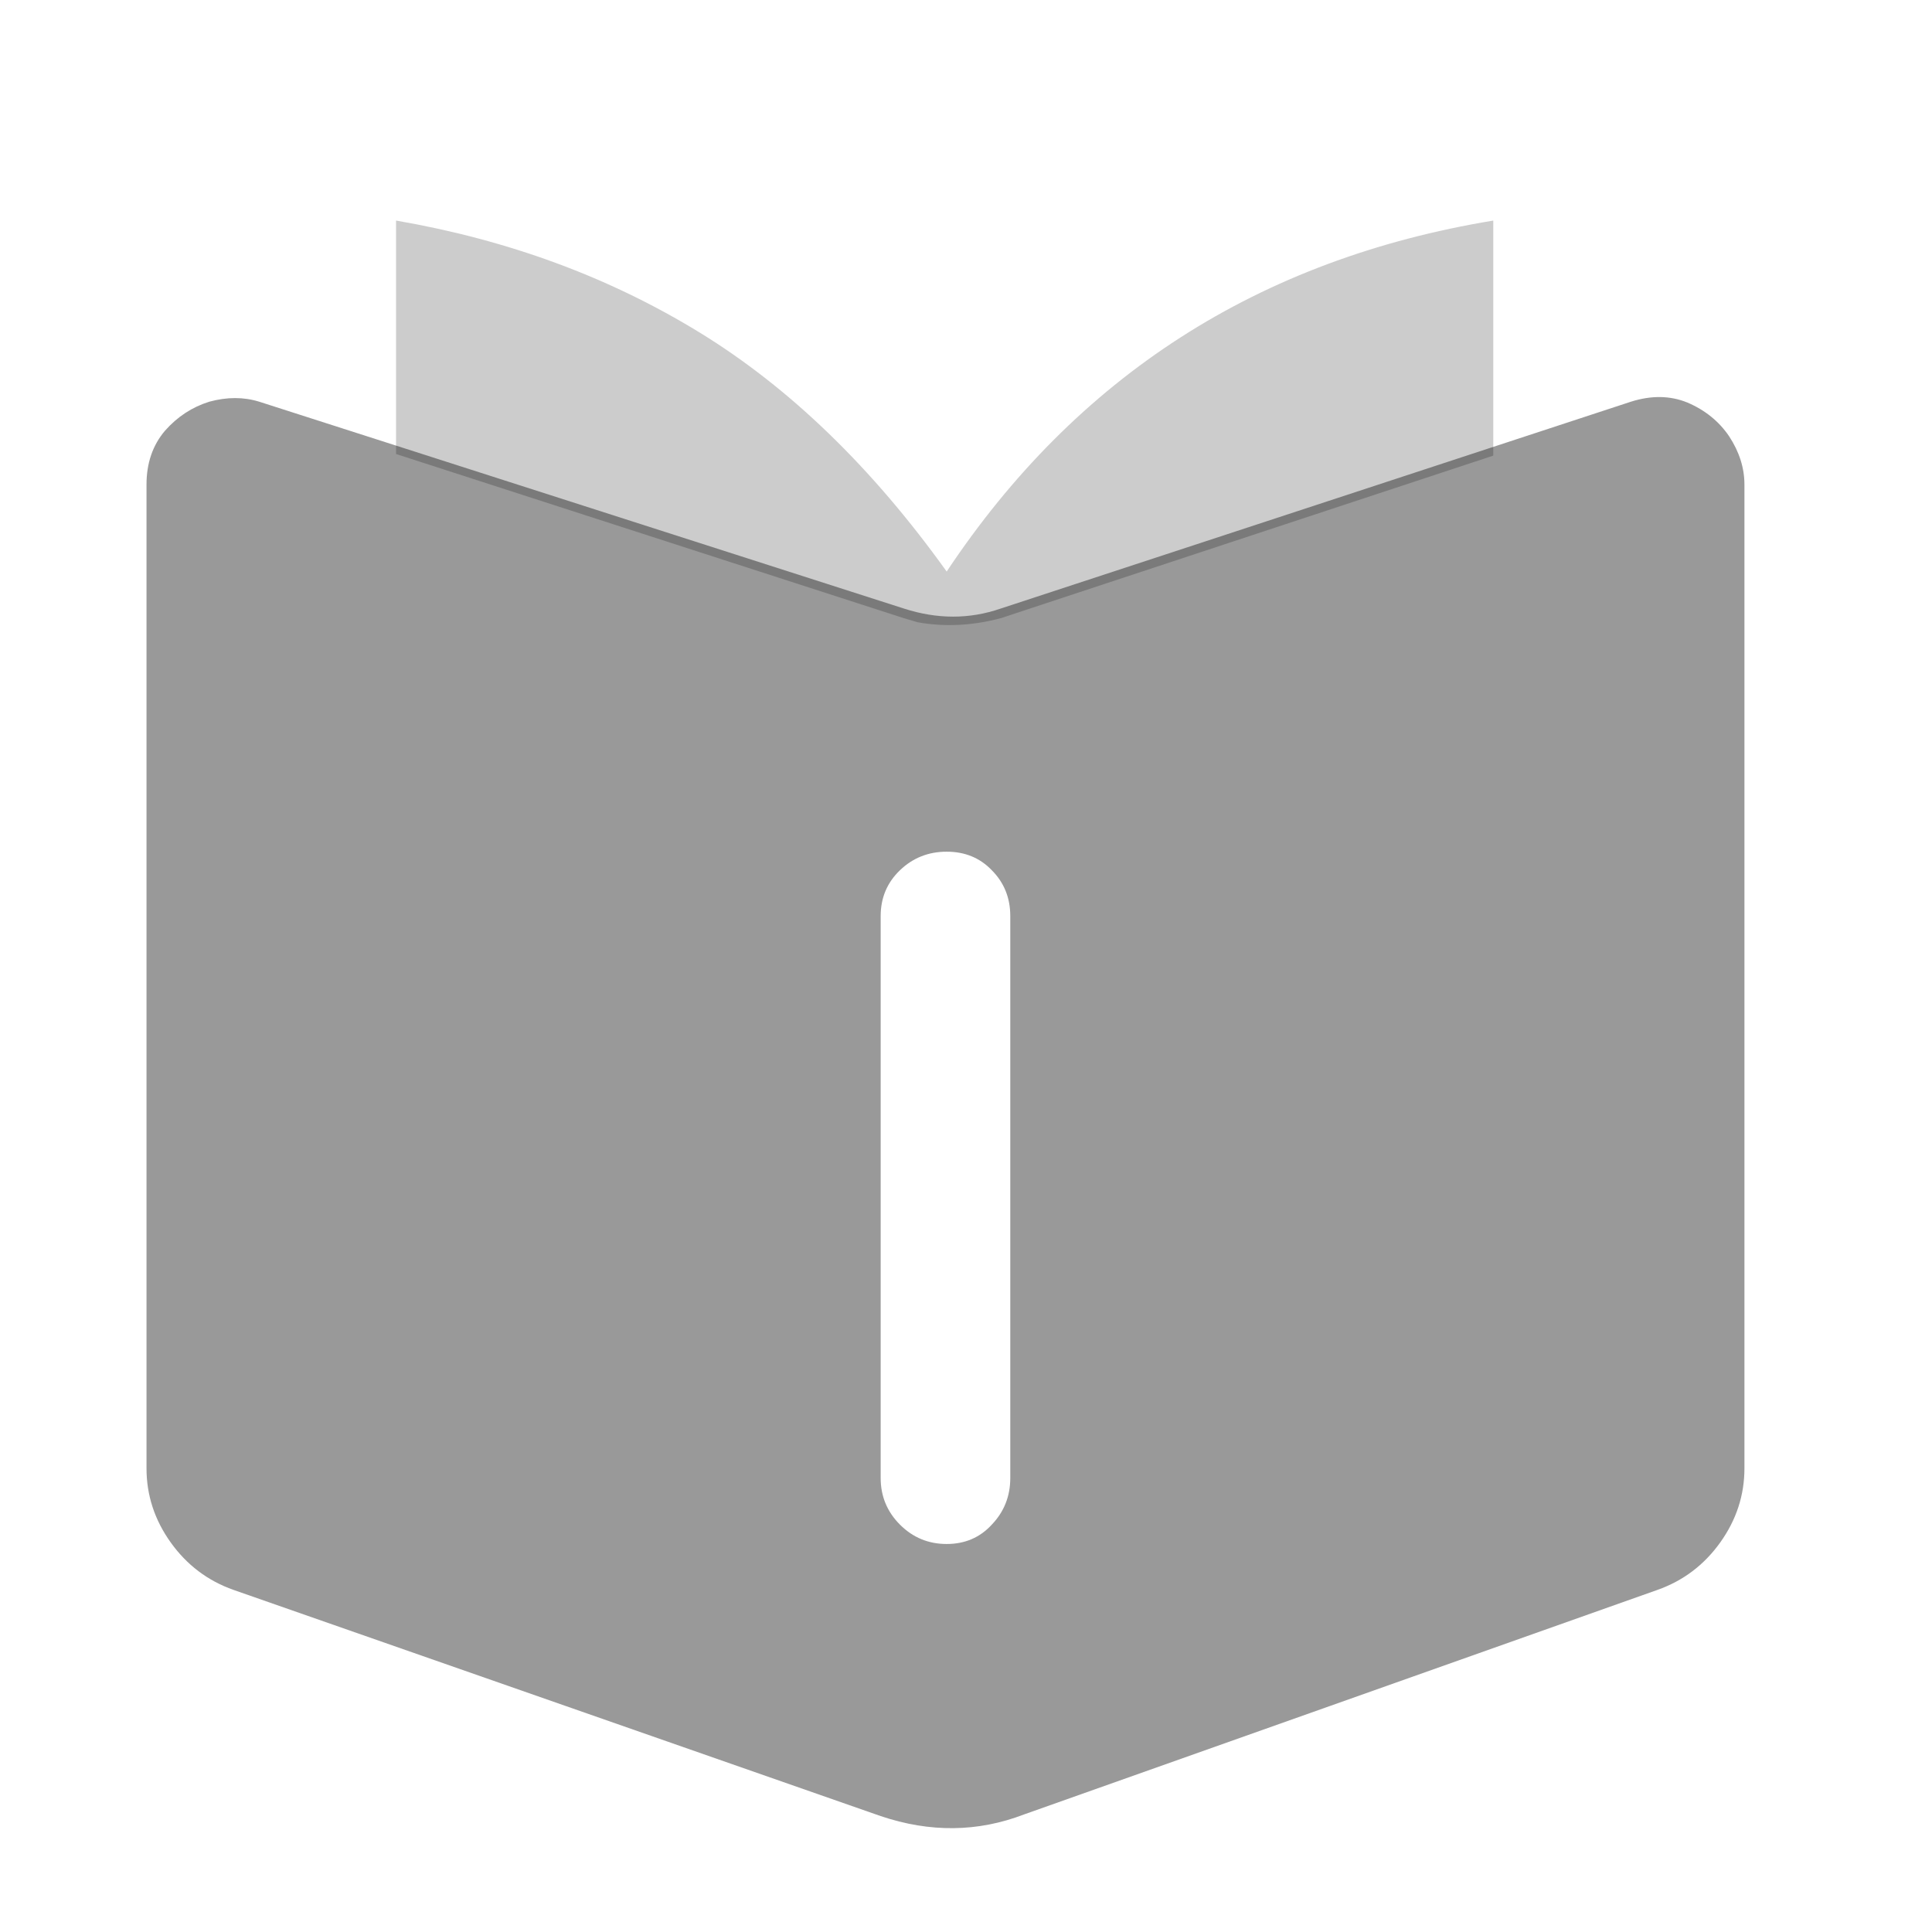 <?xml version="1.0" standalone="no"?>
<svg xmlns="http://www.w3.org/2000/svg" width="24" height="24"><rect width="24" height="24" opacity="0"></rect><g><path d="M3.22 4.99Q2.93 4.9 2.6 4.99Q2.28 5.09 2.05 5.35Q1.82 5.62 1.82 6.02L1.82 18.24Q1.82 18.74 2.12 19.16Q2.42 19.58 2.9 19.75L10.94 22.56Q11.86 22.87 12.72 22.54L20.59 19.75Q21.07 19.58 21.37 19.16Q21.67 18.74 21.67 18.24L21.67 6.02Q21.67 5.71 21.48 5.42Q21.29 5.14 20.96 5Q20.64 4.87 20.26 4.99L12.43 7.56Q12.14 7.66 11.84 7.66Q11.54 7.66 11.23 7.56L3.22 4.99ZM11.76 10.58Q12.1 10.58 12.32 10.81Q12.55 11.04 12.55 11.38L12.55 18.36Q12.55 18.7 12.32 18.94Q12.1 19.18 11.76 19.18Q11.42 19.18 11.18 18.94Q10.94 18.7 10.94 18.36L10.94 11.38Q10.94 11.04 11.18 10.81Q11.42 10.58 11.76 10.58Z" fill="rgba(0,0,0,0.4)"></path></g><g><path d="M18.55 2.74Q14.18 3.46 11.76 7.1Q10.37 5.16 8.69 4.13Q7.01 3.1 4.92 2.74L4.92 5.64L11.23 7.68L11.4 7.73Q11.9 7.82 12.43 7.68L18.55 5.66L18.55 2.74Z" fill="rgba(0,0,0,0.2)"></path></g></svg>